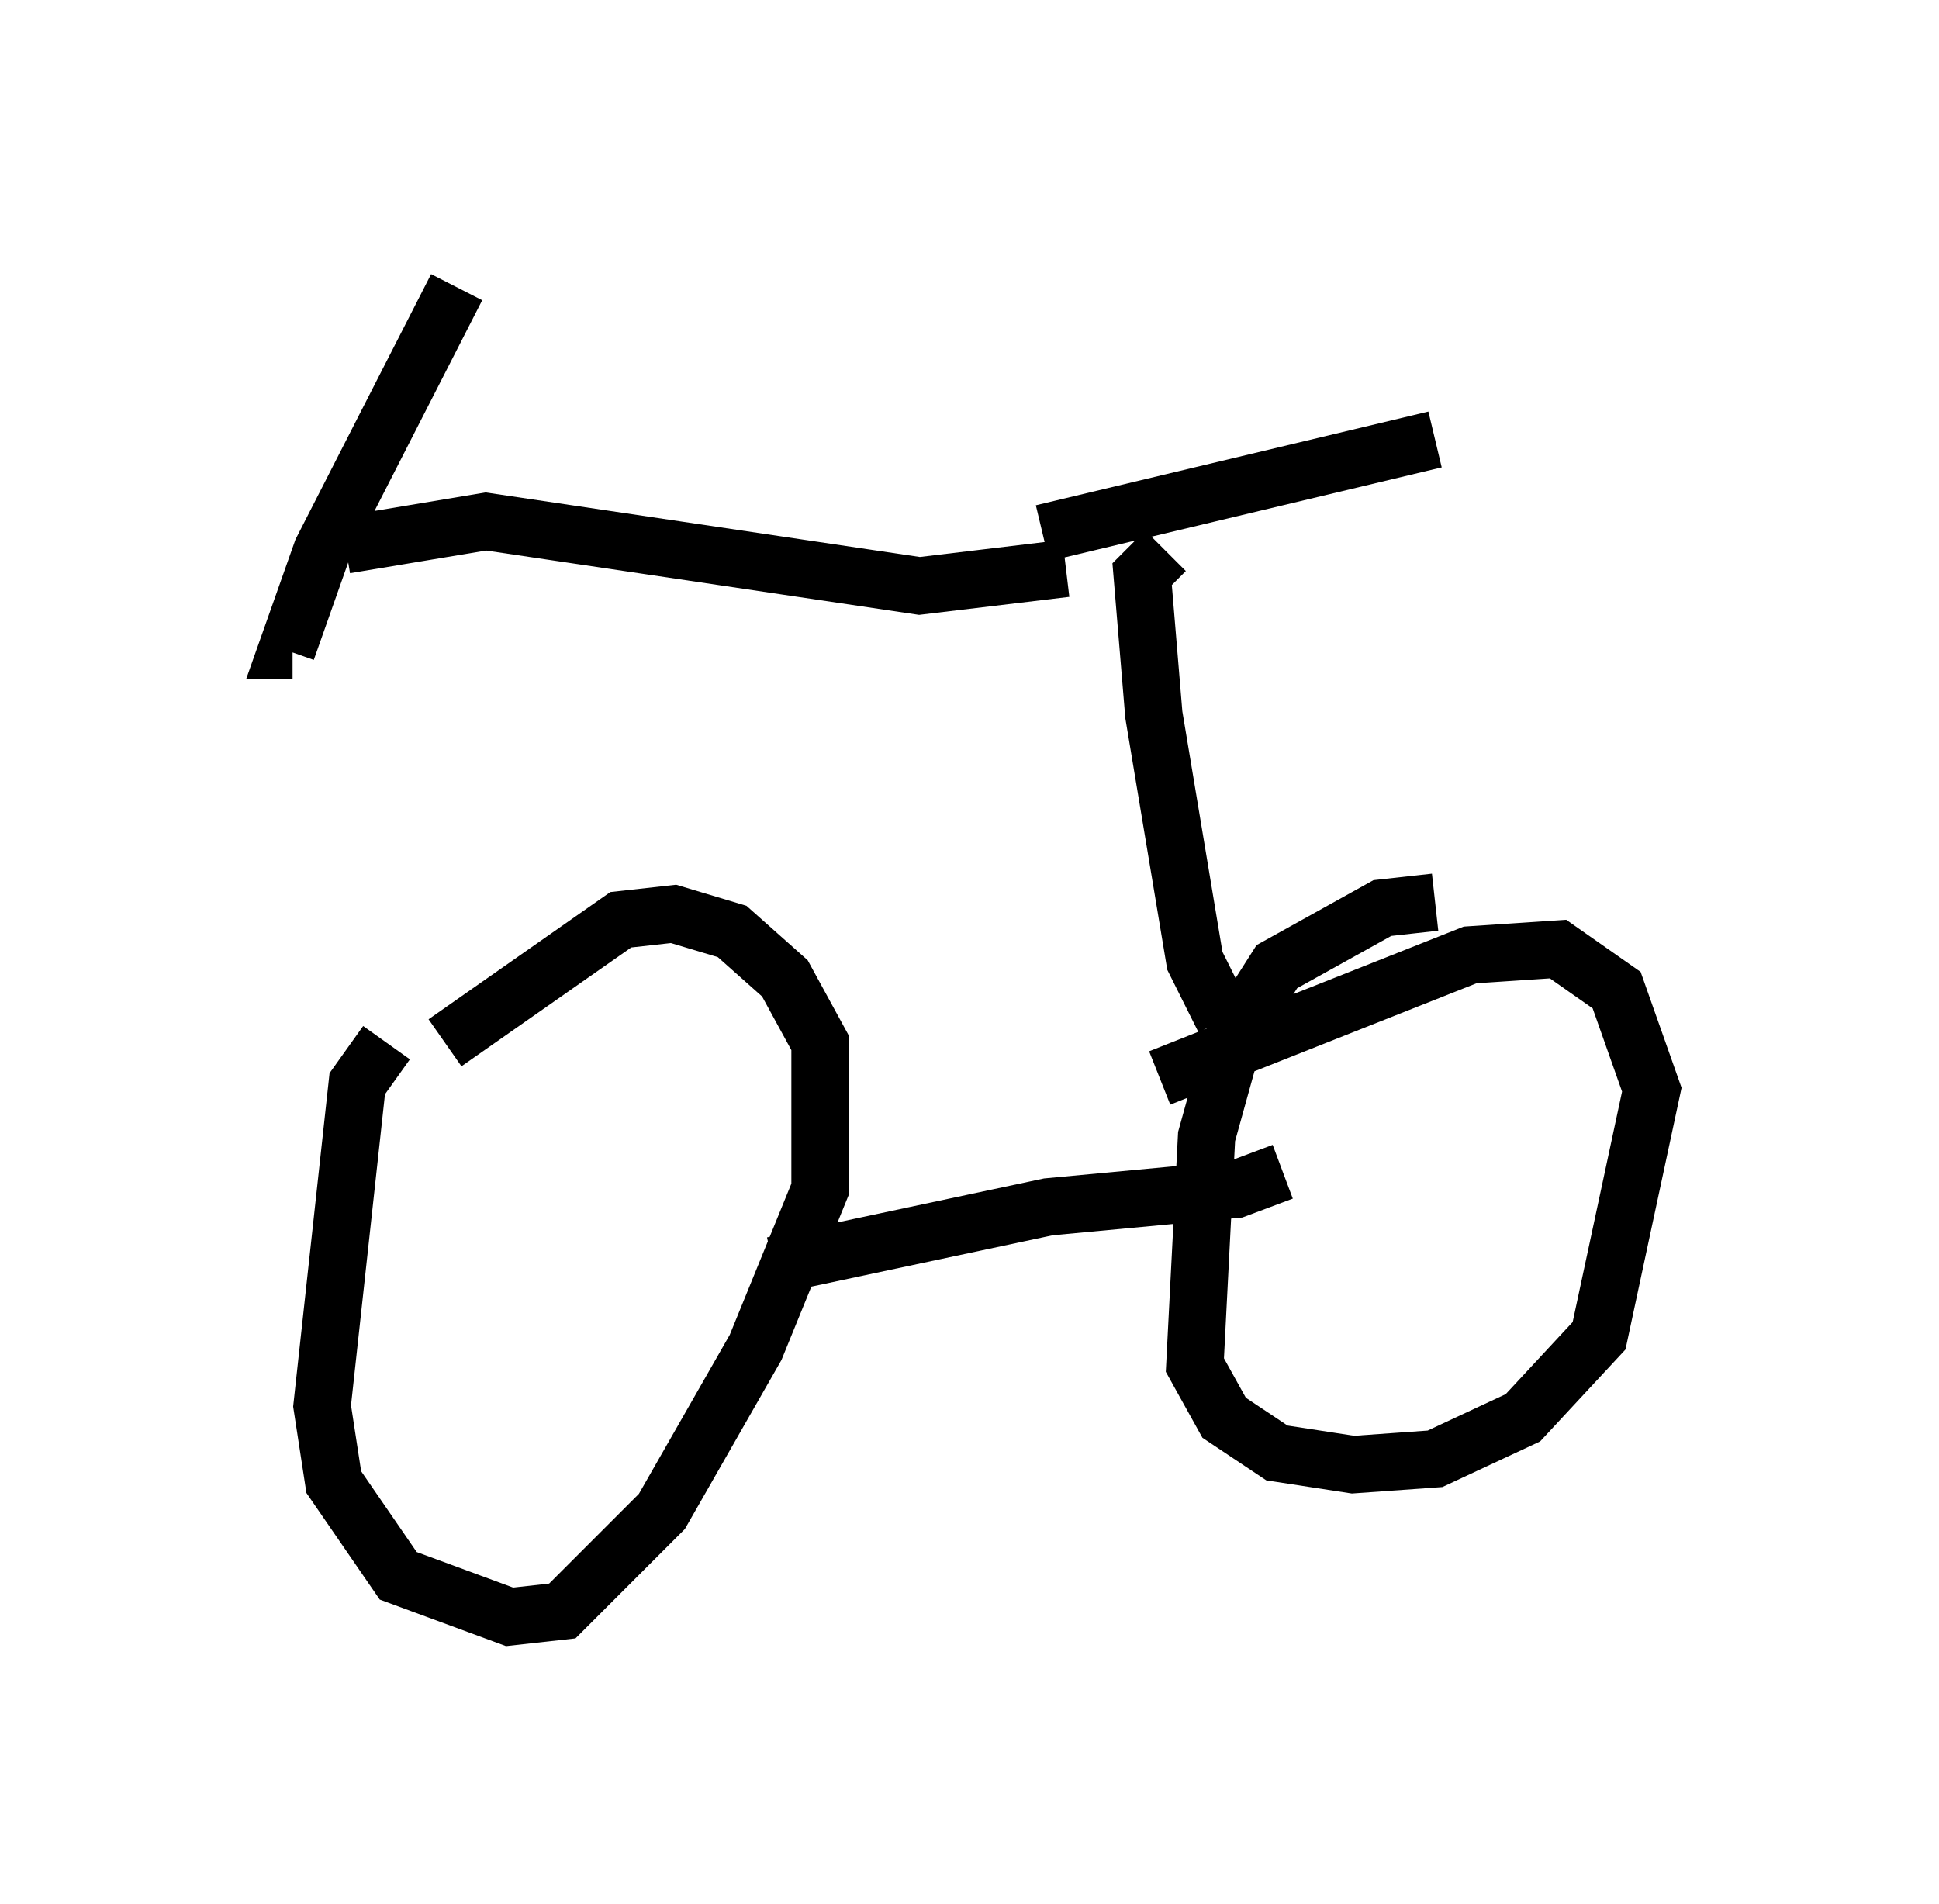 <?xml version="1.0" encoding="utf-8" ?>
<svg baseProfile="full" height="33.173" version="1.1" width="33.786" xmlns="http://www.w3.org/2000/svg" xmlns:ev="http://www.w3.org/2001/xml-events" xmlns:xlink="http://www.w3.org/1999/xlink"><defs /><rect fill="white" height="33.173" width="33.786" x="0" y="0" /><path d="M7.45, 18.067 m-0.715, 0.102 l-0.51, 0.715 -0.613, 5.615 l0.204, 1.327 1.123, 1.633 l1.94, 0.715 0.919, -0.102 l1.735, -1.735 1.633, -2.858 l1.123, -2.756 0.0, -2.552 l-0.613, -1.123 -0.919, -0.817 l-1.021, -0.306 -0.919, 0.102 l-3.063, 2.144 m17.252, -2.45 l-0.919, 0.102 -1.838, 1.021 l-0.715, 1.123 -0.51, 1.838 l-0.204, 3.981 0.51, 0.919 l0.919, 0.613 1.327, 0.204 l1.429, -0.102 1.531, -0.715 l1.327, -1.429 0.919, -4.288 l-0.613, -1.735 -1.021, -0.715 l-1.531, 0.102 -5.41, 2.144 m-6.738, 3.267 l4.798, -1.021 3.267, -0.306 l0.817, -0.306 m-1.021, -2.654 l-0.51, -1.021 -0.715, -4.288 l-0.204, -2.45 0.408, -0.408 m-2.144, -0.306 l6.84, -1.633 m-17.048, -2.654 l-2.348, 4.594 -0.613, 1.735 l0.102, 0.0 m0.919, -1.838 l2.45, -0.408 7.554, 1.123 l2.552, -0.306 " fill="none" stroke="black" stroke-width="1" /></svg>